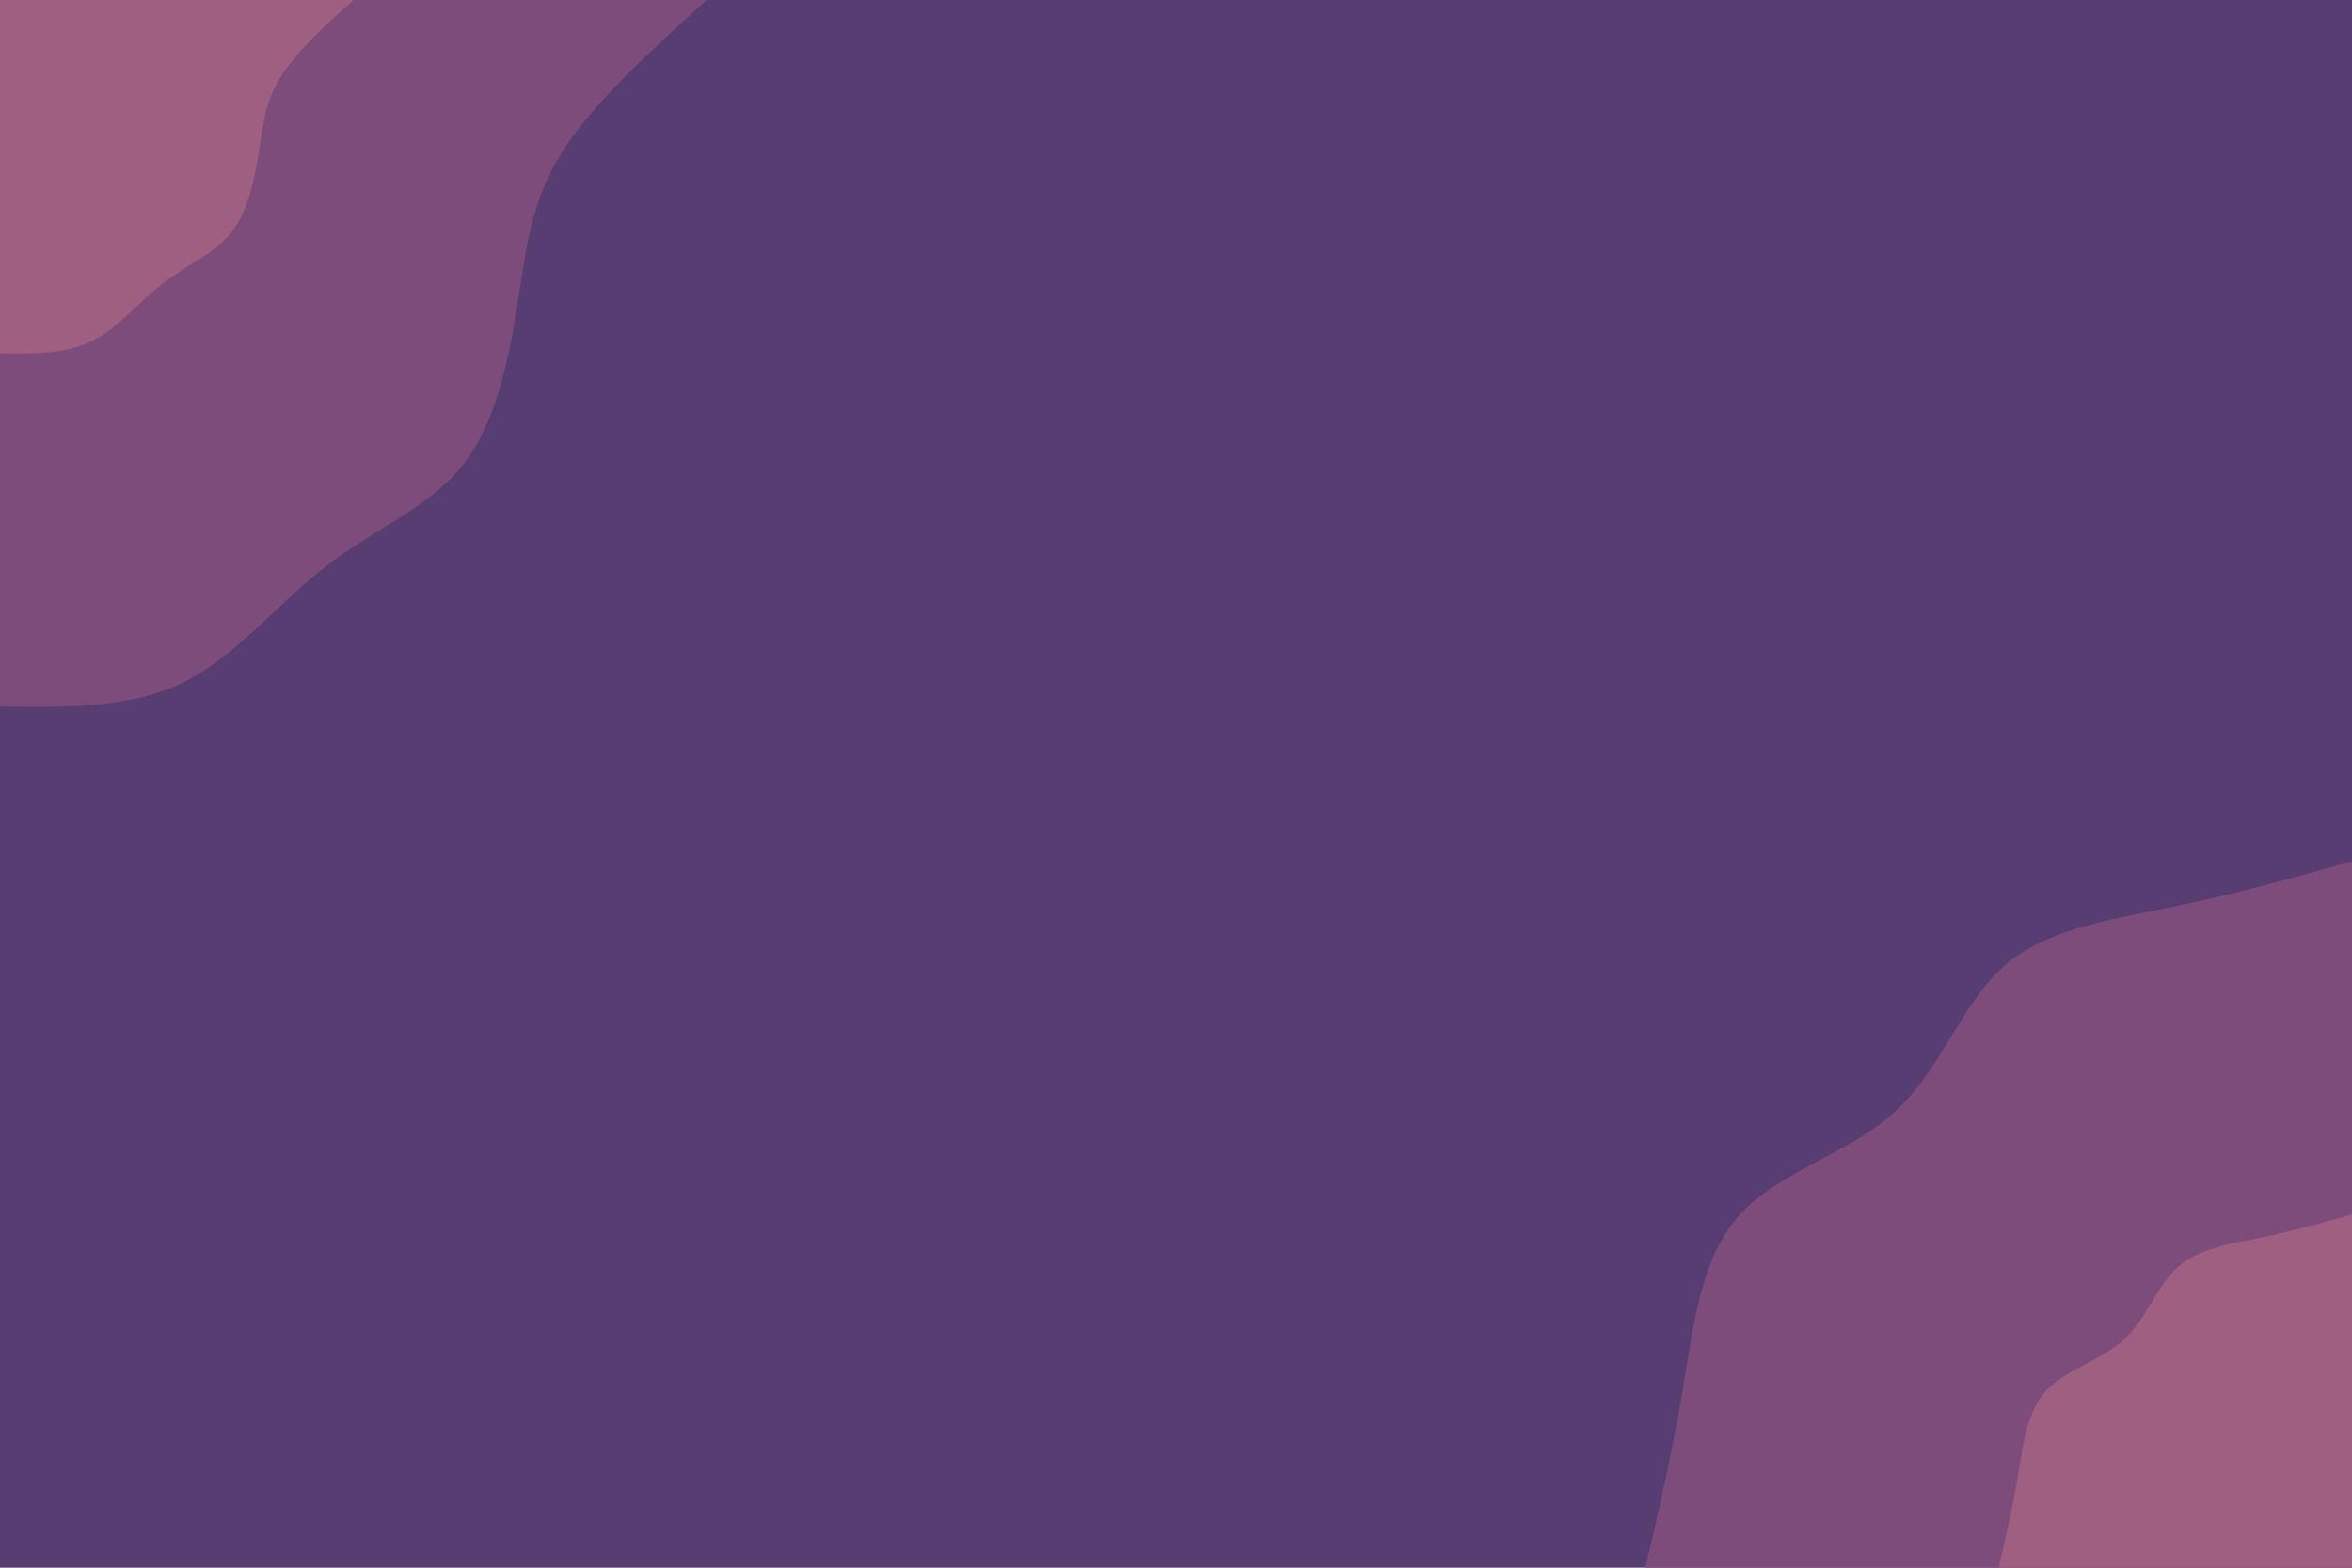 <svg id="visual" viewBox="0 0 900 600" width="900" height="600" xmlns="http://www.w3.org/2000/svg" xmlns:xlink="http://www.w3.org/1999/xlink" version="1.1"><rect x="0" y="0" width="900" height="600" fill="#583d72"></rect><defs><linearGradient id="grad1_0" x1="33.3%" y1="100%" x2="100%" y2="0%"><stop offset="20%" stop-color="#9f5f80" stop-opacity="1"></stop><stop offset="80%" stop-color="#9f5f80" stop-opacity="1"></stop></linearGradient></defs><defs><linearGradient id="grad1_1" x1="33.3%" y1="100%" x2="100%" y2="0%"><stop offset="20%" stop-color="#9f5f80" stop-opacity="1"></stop><stop offset="80%" stop-color="#583d72" stop-opacity="1"></stop></linearGradient></defs><defs><linearGradient id="grad2_0" x1="0%" y1="100%" x2="66.7%" y2="0%"><stop offset="20%" stop-color="#9f5f80" stop-opacity="1"></stop><stop offset="80%" stop-color="#9f5f80" stop-opacity="1"></stop></linearGradient></defs><defs><linearGradient id="grad2_1" x1="0%" y1="100%" x2="66.7%" y2="0%"><stop offset="20%" stop-color="#583d72" stop-opacity="1"></stop><stop offset="80%" stop-color="#9f5f80" stop-opacity="1"></stop></linearGradient></defs><g transform="translate(900, 600)"><path d="M-270.4 0C-265.2 -22.2 -260 -44.5 -256 -68.6C-252 -92.7 -249.2 -118.7 -234.2 -135.2C-219.2 -151.7 -192.1 -158.6 -174.7 -174.7C-157.2 -190.7 -149.4 -216 -133 -230.4C-116.6 -244.7 -91.4 -248.2 -67.8 -253.1C-44.2 -257.9 -22.1 -264.2 0 -270.4L0 0Z" fill="#7e4c7a"></path><path d="M-135.2 0C-132.6 -11.1 -130 -22.2 -128 -34.3C-126 -46.4 -124.6 -59.4 -117.1 -67.6C-109.6 -75.8 -96 -79.3 -87.3 -87.3C-78.6 -95.4 -74.7 -108 -66.5 -115.2C-58.3 -122.4 -45.7 -124.1 -33.9 -126.5C-22.1 -129 -11 -132.1 0 -135.2L0 0Z" fill="#9f5f80"></path></g><g transform="translate(0, 0)"><path d="M270.4 0C248.8 19.6 227.2 39.3 215.4 57.7C203.6 76.1 201.6 93.3 198.3 114.5C195 135.7 190.3 160.8 177.5 177.5C164.6 194.1 143.6 202.2 125 216.5C106.4 230.8 90.4 251.2 70 261.2C49.6 271.2 24.8 270.8 0 270.4L0 0Z" fill="#7e4c7a"></path><path d="M135.2 0C124.4 9.8 113.6 19.6 107.7 28.9C101.8 38.1 100.8 46.7 99.2 57.2C97.5 67.8 95.2 80.4 88.7 88.7C82.3 97.1 71.8 101.1 62.5 108.3C53.2 115.4 45.2 125.6 35 130.6C24.8 135.6 12.4 135.4 0 135.2L0 0Z" fill="#9f5f80"></path></g></svg>